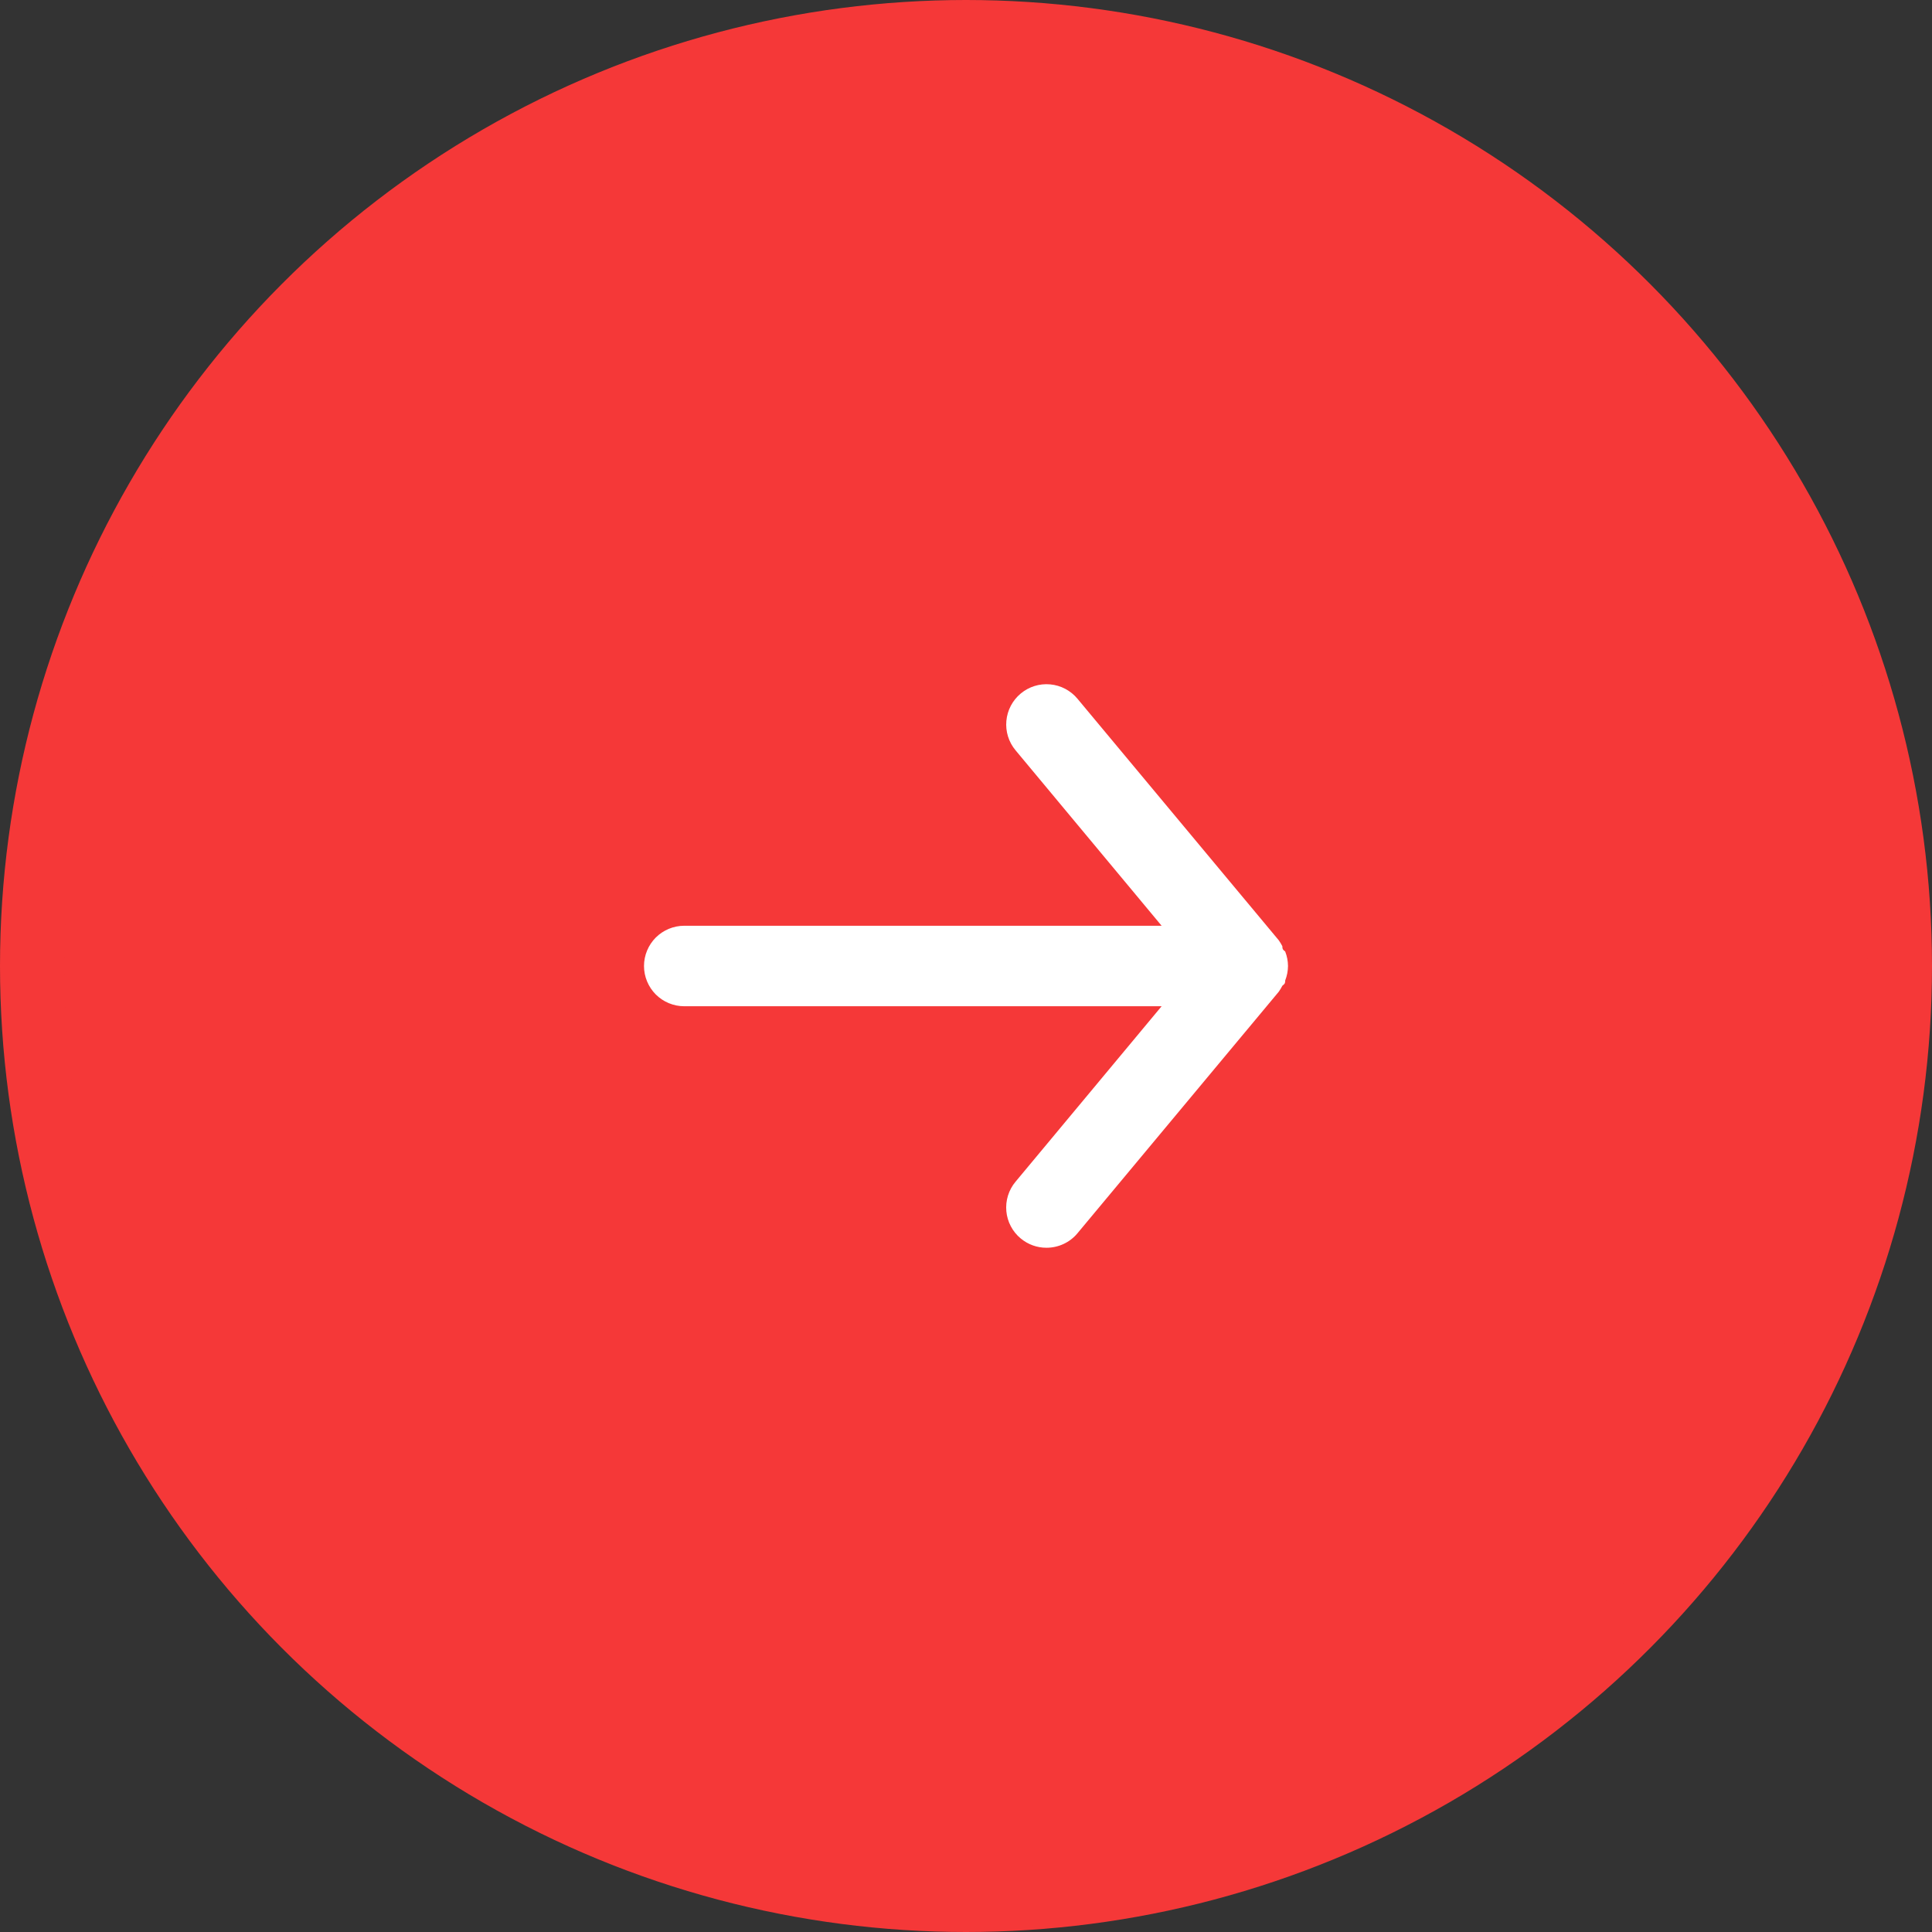 <svg width="60" height="60" viewBox="0 0 60 60" fill="none" xmlns="http://www.w3.org/2000/svg">
<rect x="0" y="0" width="60" height="60" fill="#333333" stroke="none"/>
<circle r="29" transform="matrix(-1 0 0 1 30 30)" fill="#F53838" stroke="#F53838" stroke-width="2"/>
<path d="M21.25 28.75H36.075L31.538 23.3C31.325 23.045 31.223 22.716 31.254 22.385C31.284 22.055 31.445 21.75 31.7 21.538C31.955 21.325 32.284 21.223 32.615 21.254C32.945 21.284 33.25 21.445 33.462 21.7L39.712 29.2C39.755 29.26 39.792 29.322 39.825 29.387C39.825 29.45 39.825 29.488 39.913 29.55C39.969 29.693 39.999 29.846 40 30C39.999 30.154 39.969 30.307 39.913 30.45C39.913 30.512 39.913 30.55 39.825 30.613C39.792 30.678 39.755 30.74 39.712 30.8L33.462 38.3C33.345 38.441 33.198 38.555 33.031 38.632C32.865 38.71 32.684 38.75 32.5 38.75C32.208 38.751 31.925 38.649 31.7 38.462C31.573 38.358 31.469 38.229 31.392 38.083C31.315 37.938 31.268 37.779 31.253 37.615C31.238 37.451 31.255 37.286 31.304 37.129C31.353 36.972 31.432 36.826 31.538 36.7L36.075 31.25H21.25C20.919 31.25 20.601 31.118 20.366 30.884C20.132 30.649 20 30.331 20 30C20 29.669 20.132 29.351 20.366 29.116C20.601 28.882 20.919 28.75 21.25 28.75Z" fill="white"/>
</svg>
